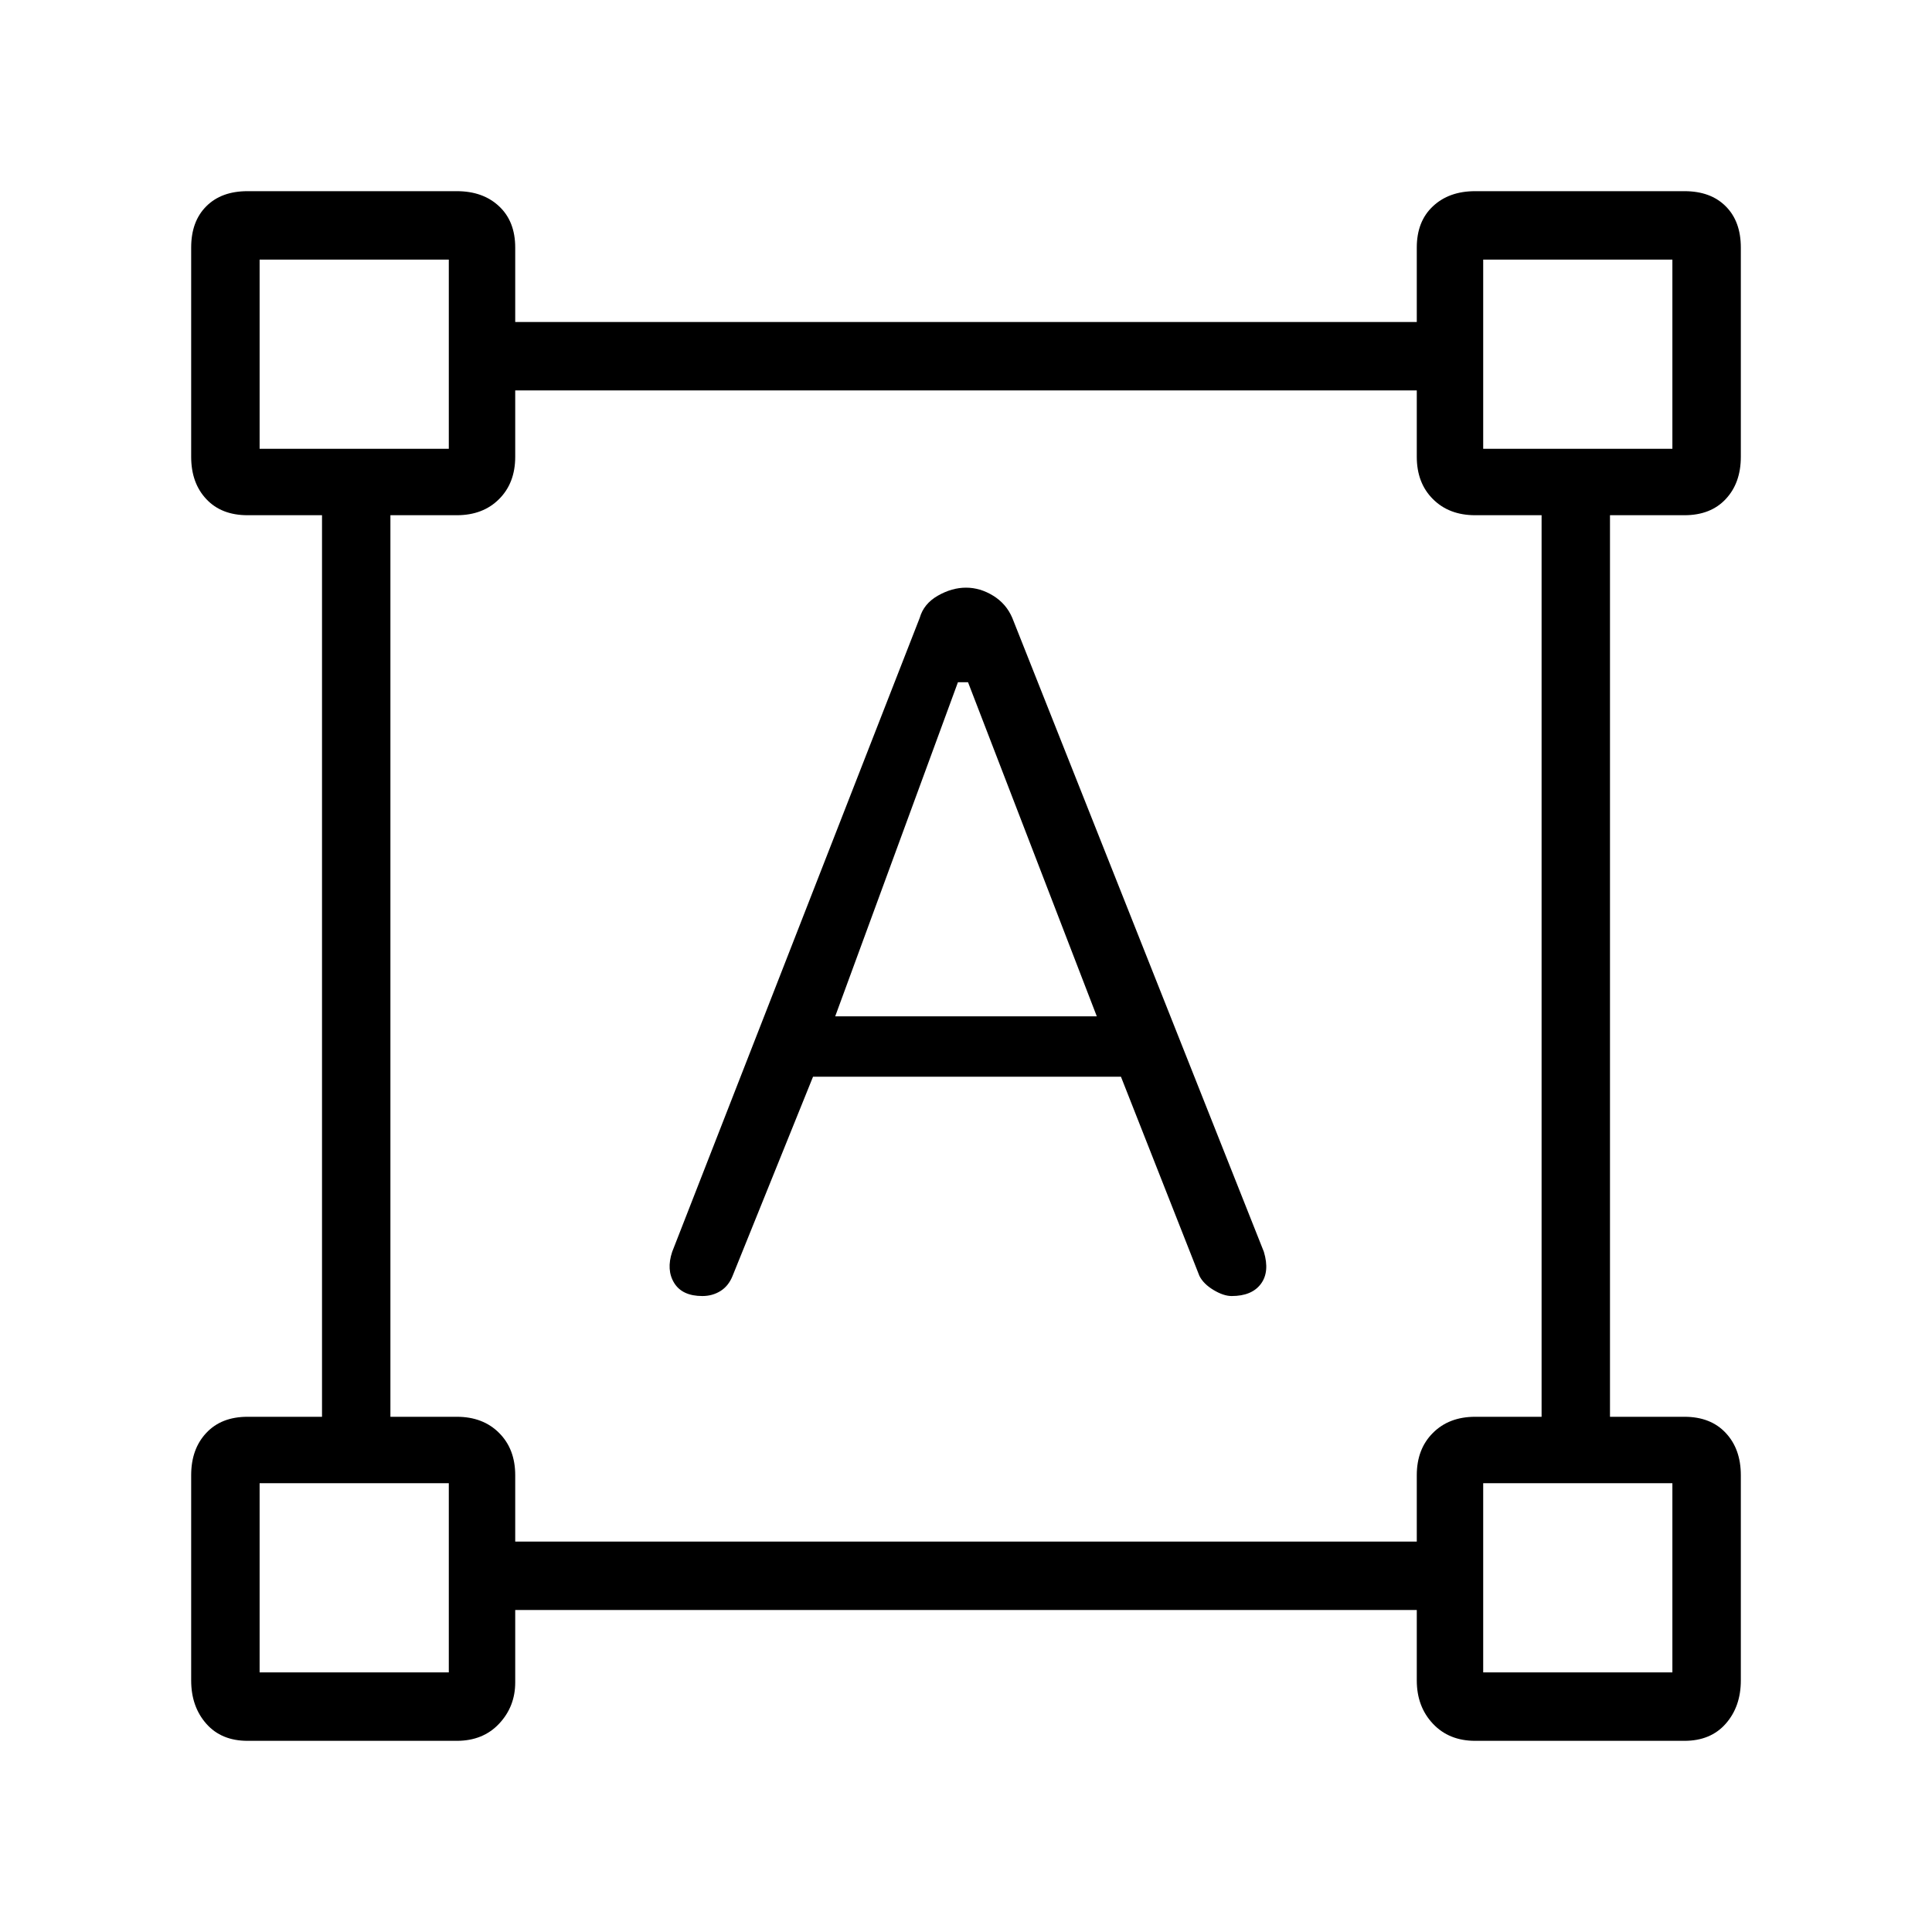 <svg xmlns="http://www.w3.org/2000/svg" height="40" width="40"><path d="M5.125 36.042q-.542 0-.854-.354-.313-.355-.313-.896v-4.25q0-.542.313-.875.312-.334.854-.334h1.542V10.667H5.125q-.542 0-.854-.334-.313-.333-.313-.875V5.125q0-.542.313-.854.312-.313.854-.313h4.333q.542 0 .875.313.334.312.334.854v1.542h18.666V5.125q0-.542.334-.854.333-.313.875-.313h4.333q.542 0 .854.313.313.312.313.854v4.333q0 .542-.313.875-.312.334-.854.334h-1.542v18.666h1.542q.542 0 .854.334.313.333.313.875v4.25q0 .541-.313.896-.312.354-.854.354h-4.333q-.542 0-.875-.354-.334-.355-.334-.896v-1.459H10.667v1.5q0 .5-.334.855-.333.354-.875.354Zm5.542-4.125h18.666v-1.375q0-.542.334-.875.333-.334.875-.334h1.375V10.667h-1.375q-.542 0-.875-.334-.334-.333-.334-.875V8.083H10.667v1.375q0 .542-.334.875-.333.334-.875.334H8.083v18.666h1.375q.542 0 .875.334.334.333.334.875Zm3.875-5.084q-.417 0-.584-.271-.166-.27-.041-.645l5.125-13.125q.083-.292.375-.459.291-.166.583-.166t.562.166q.271.167.396.459l5.209 13.125q.125.416-.063.666-.187.25-.604.25-.167 0-.375-.125t-.292-.291l-1.625-4.125h-6.375l-1.666 4.125q-.084.208-.25.312-.167.104-.375.104Zm2.75-5.791h5.416l-2.666-6.917h-.209ZM5.375 9.292h3.917V5.375H5.375Zm25.333 0h3.917V5.375h-3.917Zm0 25.333h3.917v-3.917h-3.917Zm-25.333 0h3.917v-3.917H5.375ZM30.708 9.292Zm0 21.416Zm-21.416 0Zm0-21.416Z"/></svg>